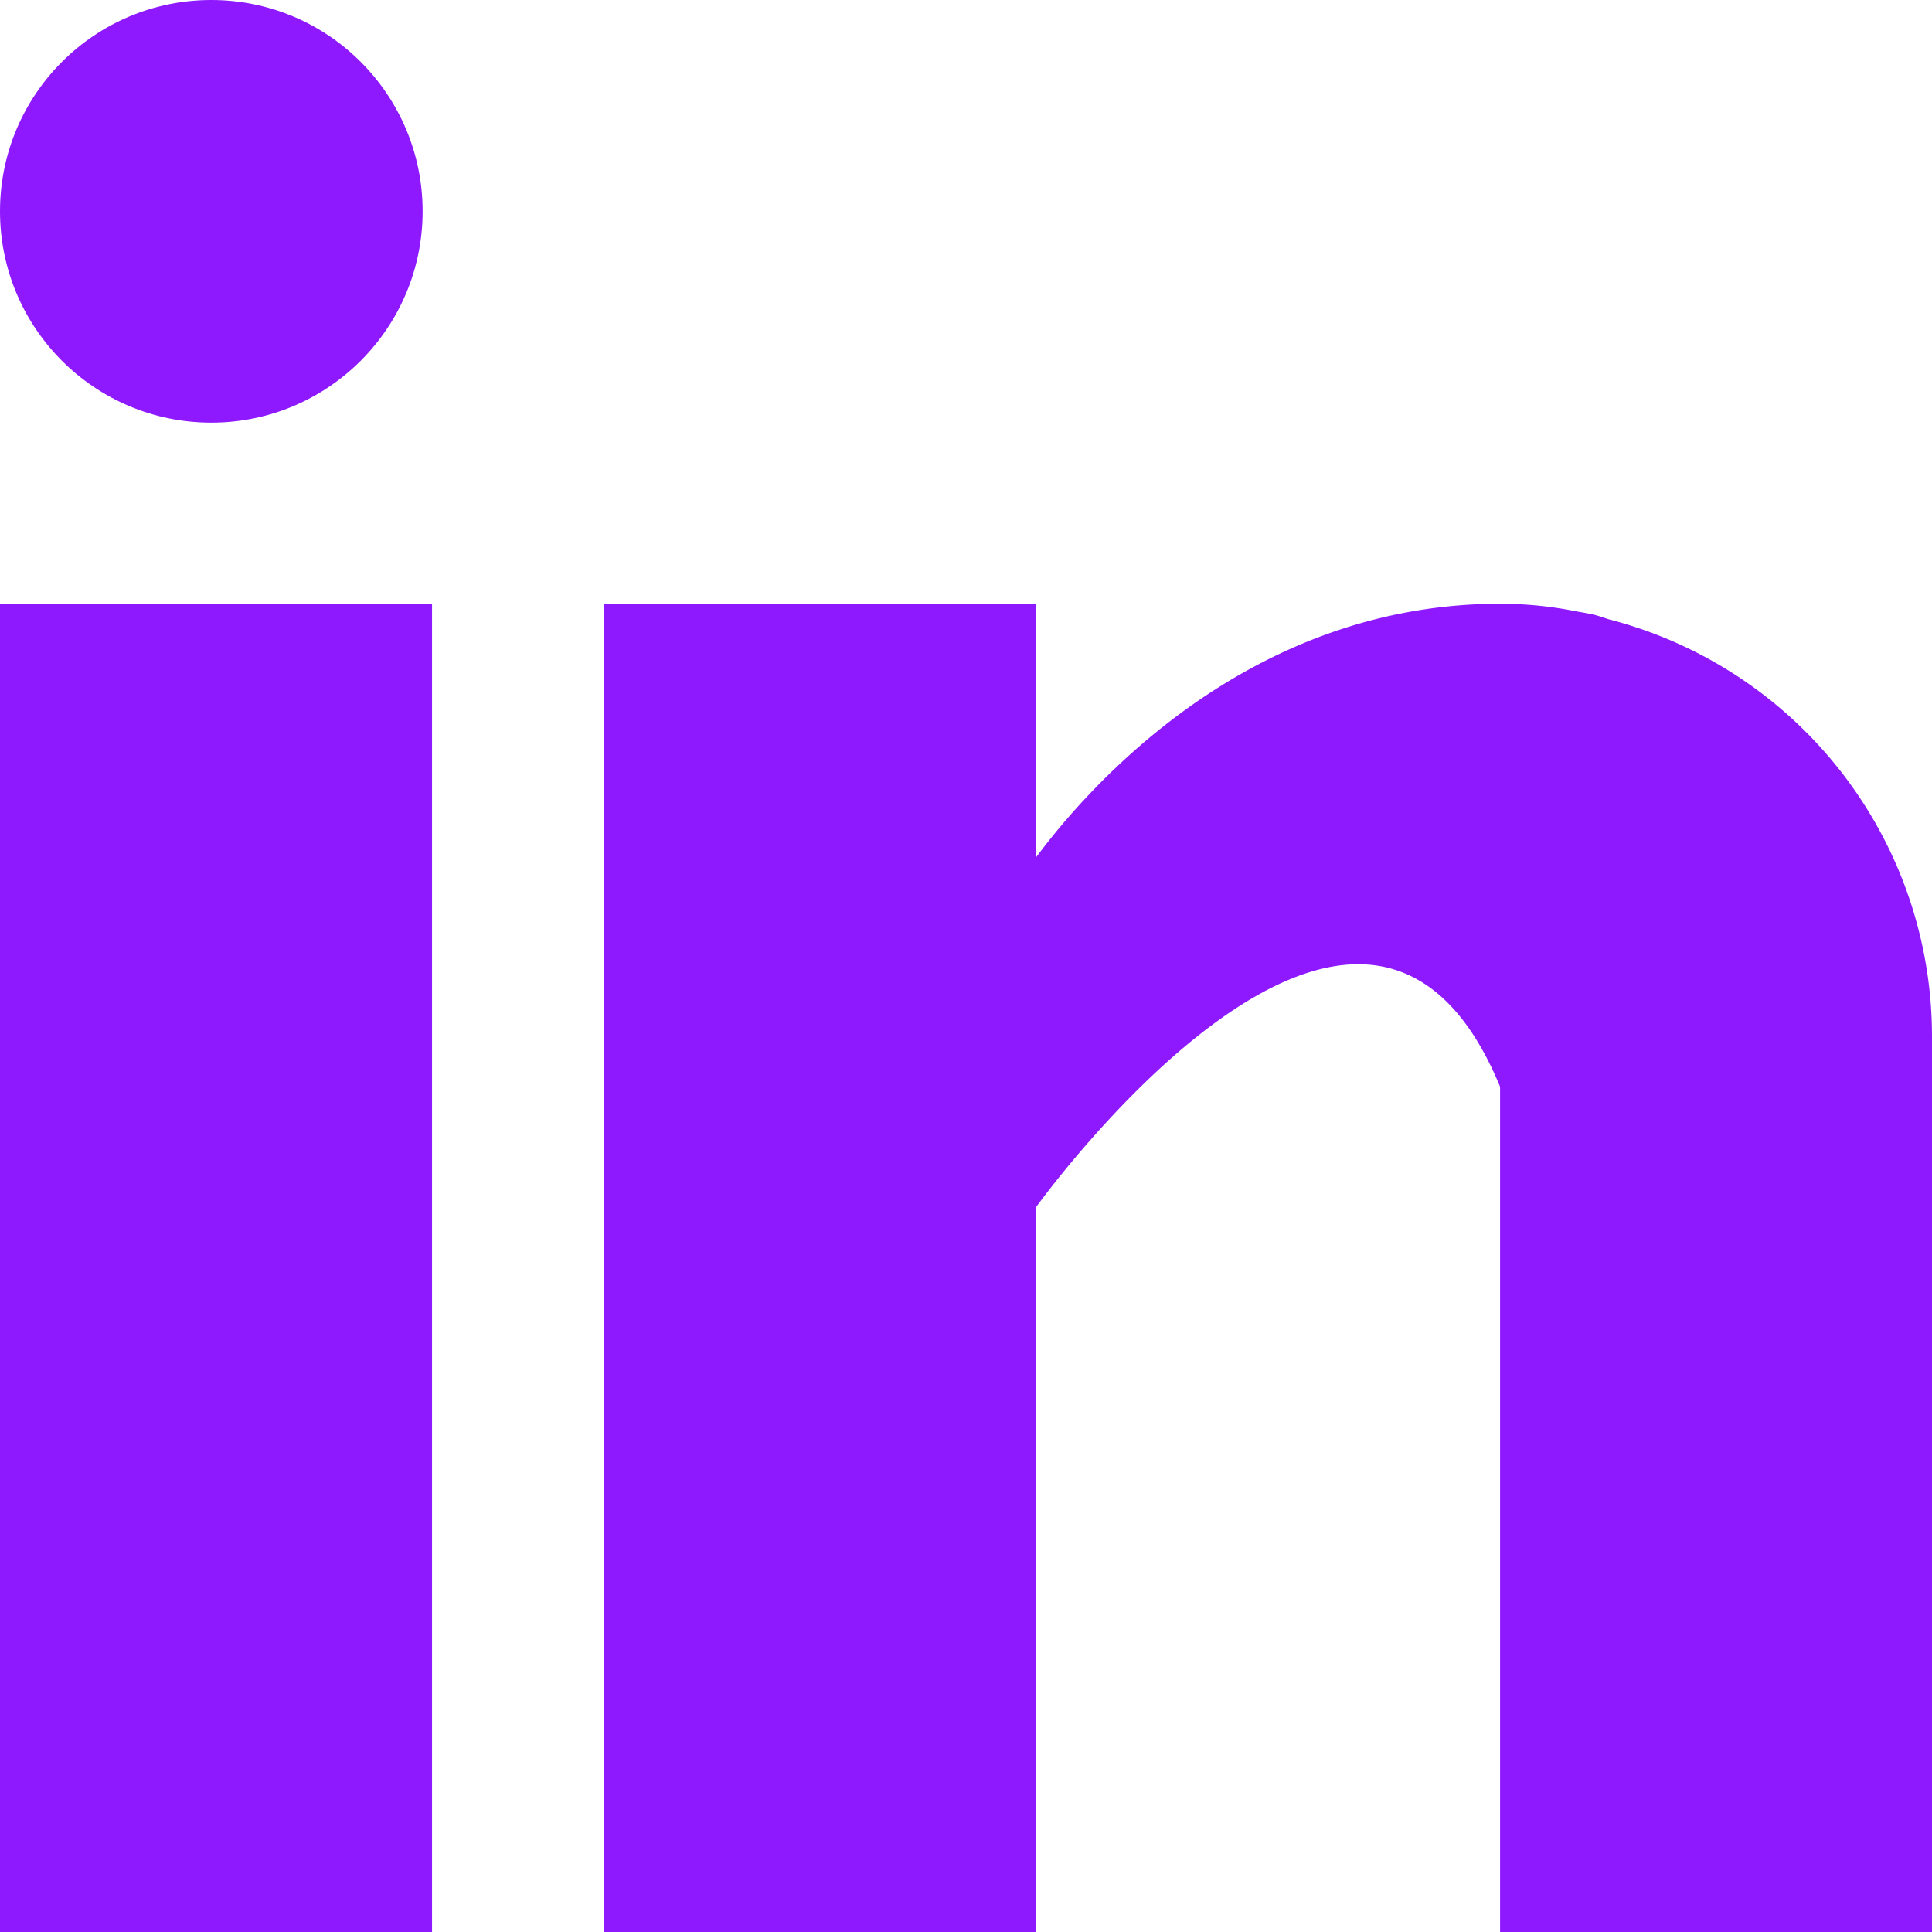 <svg xmlns="http://www.w3.org/2000/svg" viewBox="0 0 16 16" id="Linkedin"><path d="M0 5h3.578v11H0zM13.324 5.129c-.038-.012-.074-.025-.114-.036a2.32 2.32 0 0 0-.145-.028A3.207 3.207 0 0 0 12.423 5c-2.086 0-3.409 1.517-3.845 2.103V5H5v11h3.578v-6s2.704-3.766 3.845-1v7H16V8.577a3.568 3.568 0 0 0-2.676-3.448z" fill="#8e19ff" class="color000000 svgShape"></path><circle cx="1.75" cy="1.75" r="1.75" fill="#8e19ff" class="color000000 svgShape"></circle></svg>